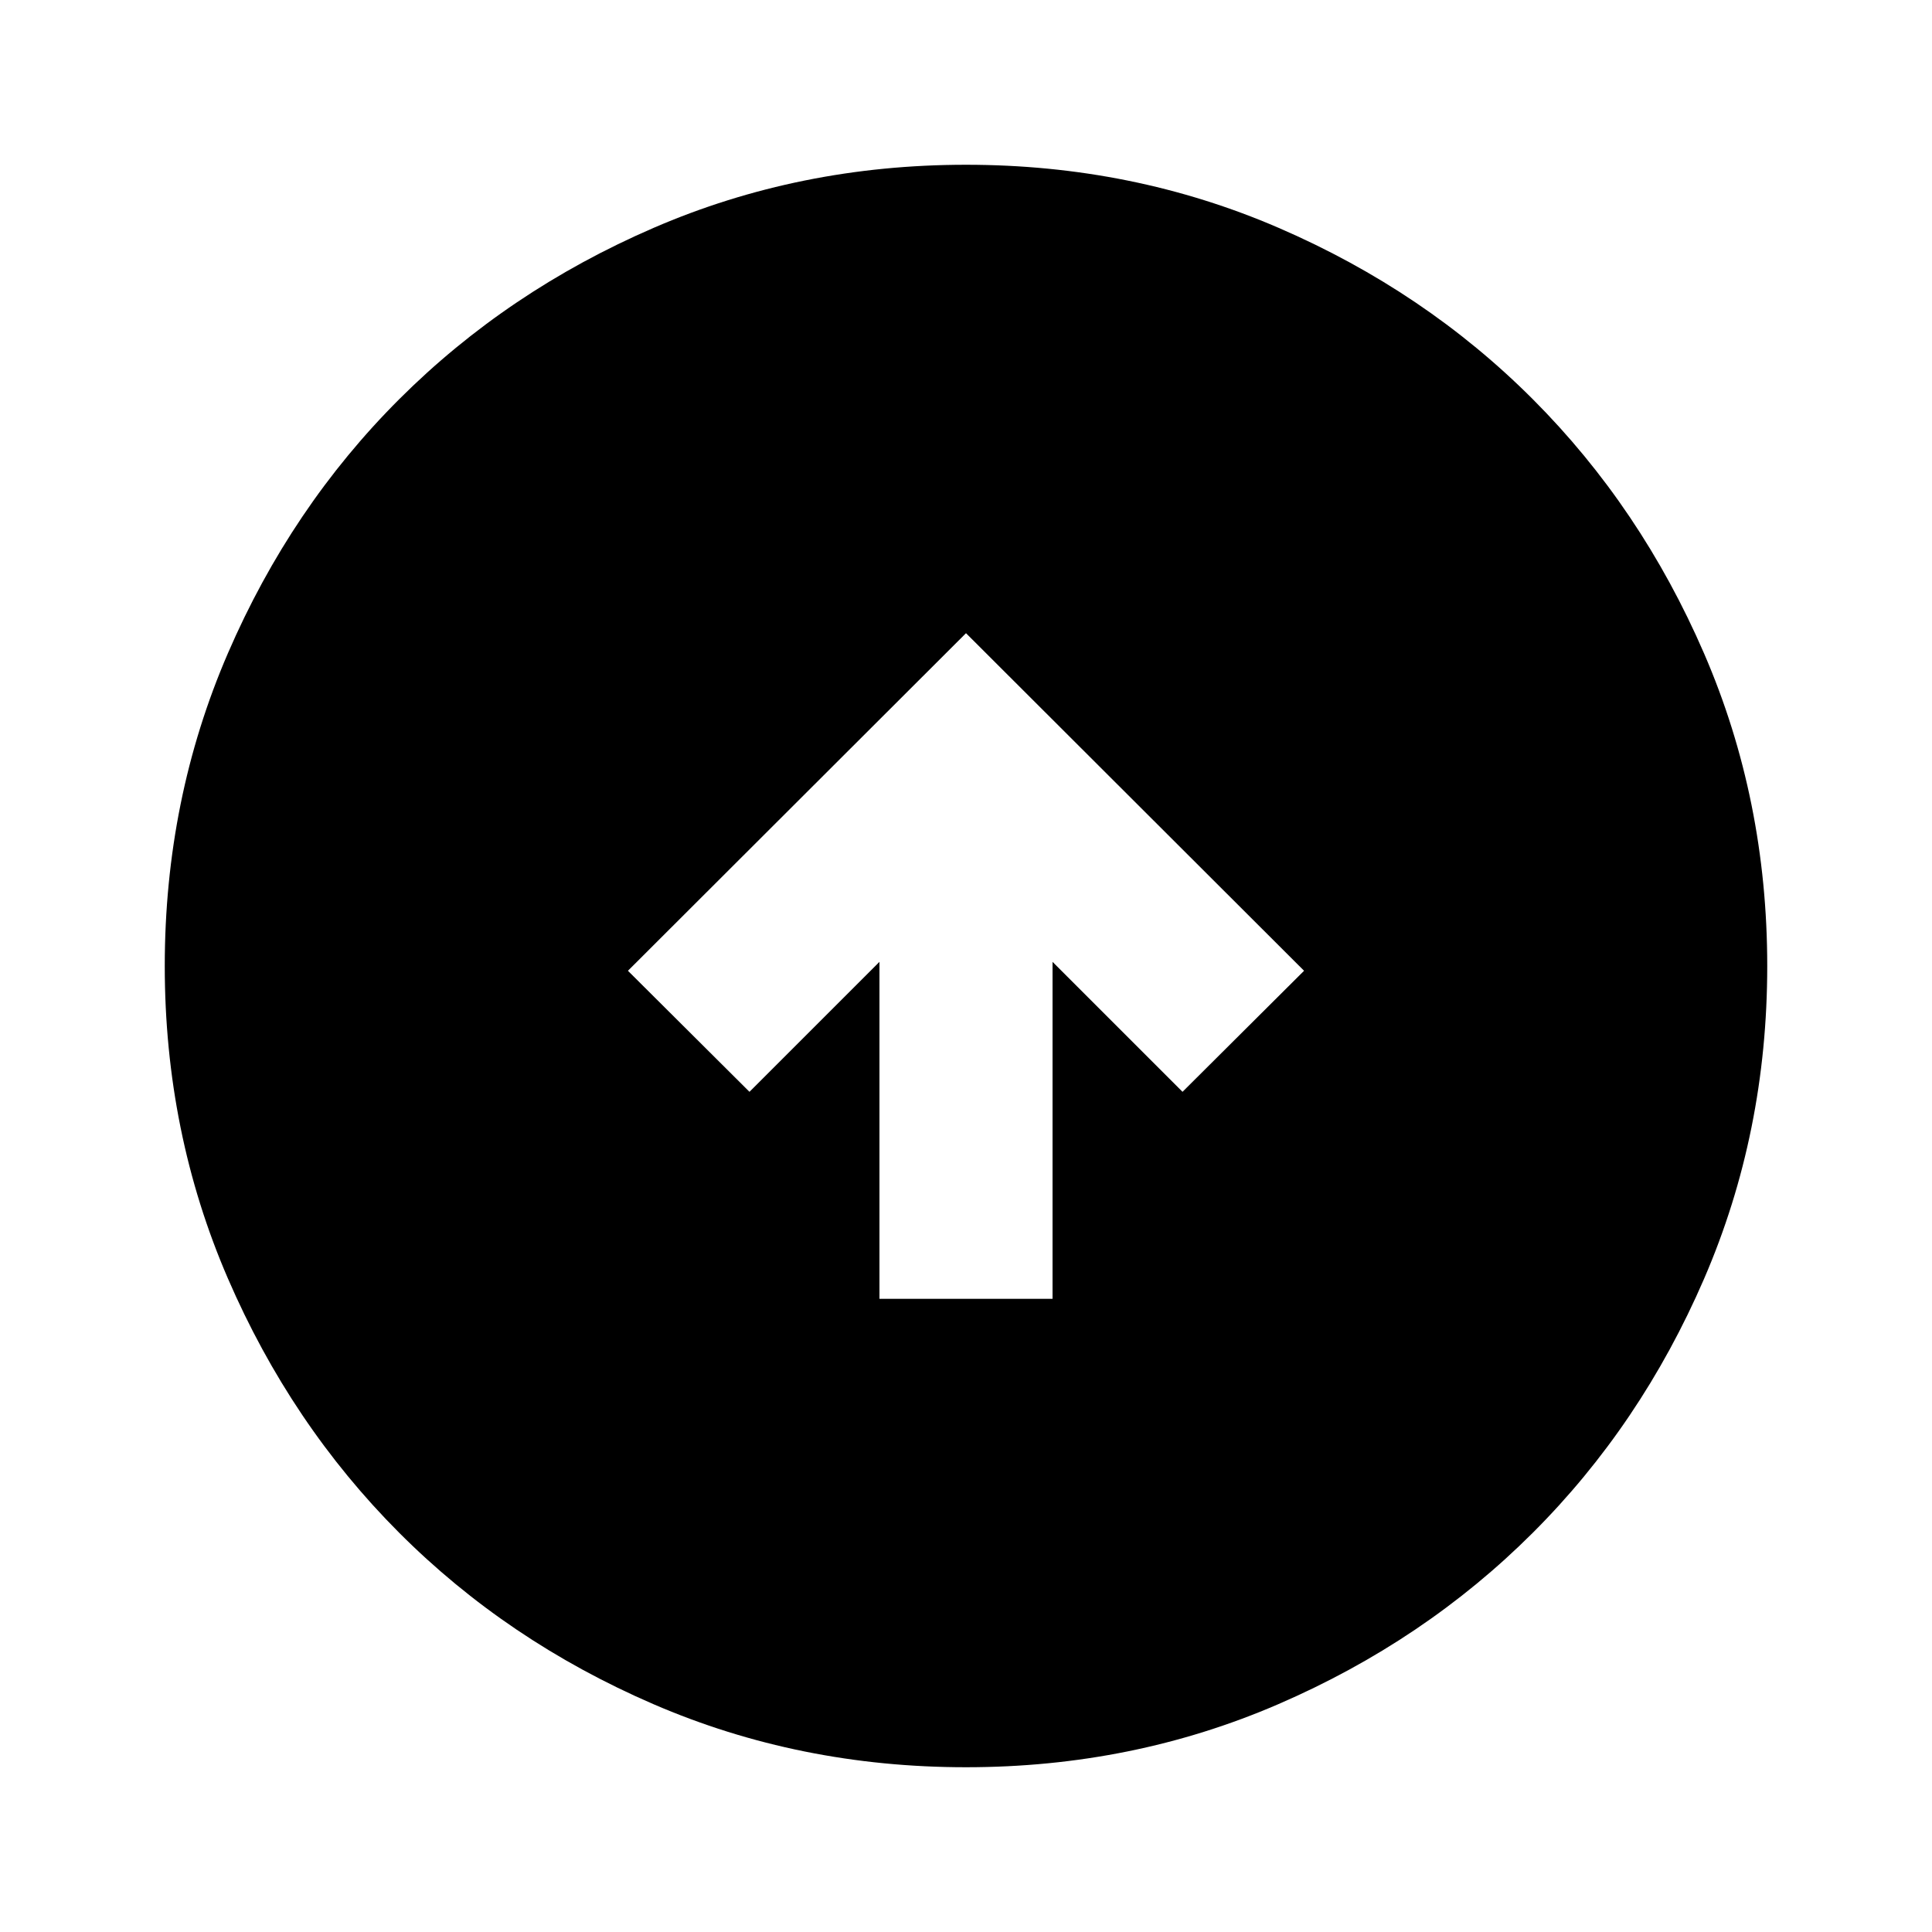 <svg xmlns="http://www.w3.org/2000/svg" height="24" viewBox="0 -960 960 960" width="24"><path d="M437-314.63h86v-167.43l64.59 64.58 60.39-60.15L480-645.37 312.02-477.63l60.39 60.15L437-482.06v167.43Zm43 232.76q-82.82 0-155.41-31.38T198.3-198.43q-53.69-53.79-85.06-126.31Q81.87-397.26 81.87-480q0-82.82 31.38-155.41t85.18-126.29q53.79-53.69 126.31-85.06 72.52-31.37 155.26-31.37 82.82 0 155.41 31.38t126.29 85.18q53.69 53.79 85.06 126.31 31.37 72.52 31.37 155.26 0 82.82-31.38 155.41T761.57-198.3q-53.79 53.69-126.31 85.06Q562.74-81.87 480-81.87Z"/></svg>